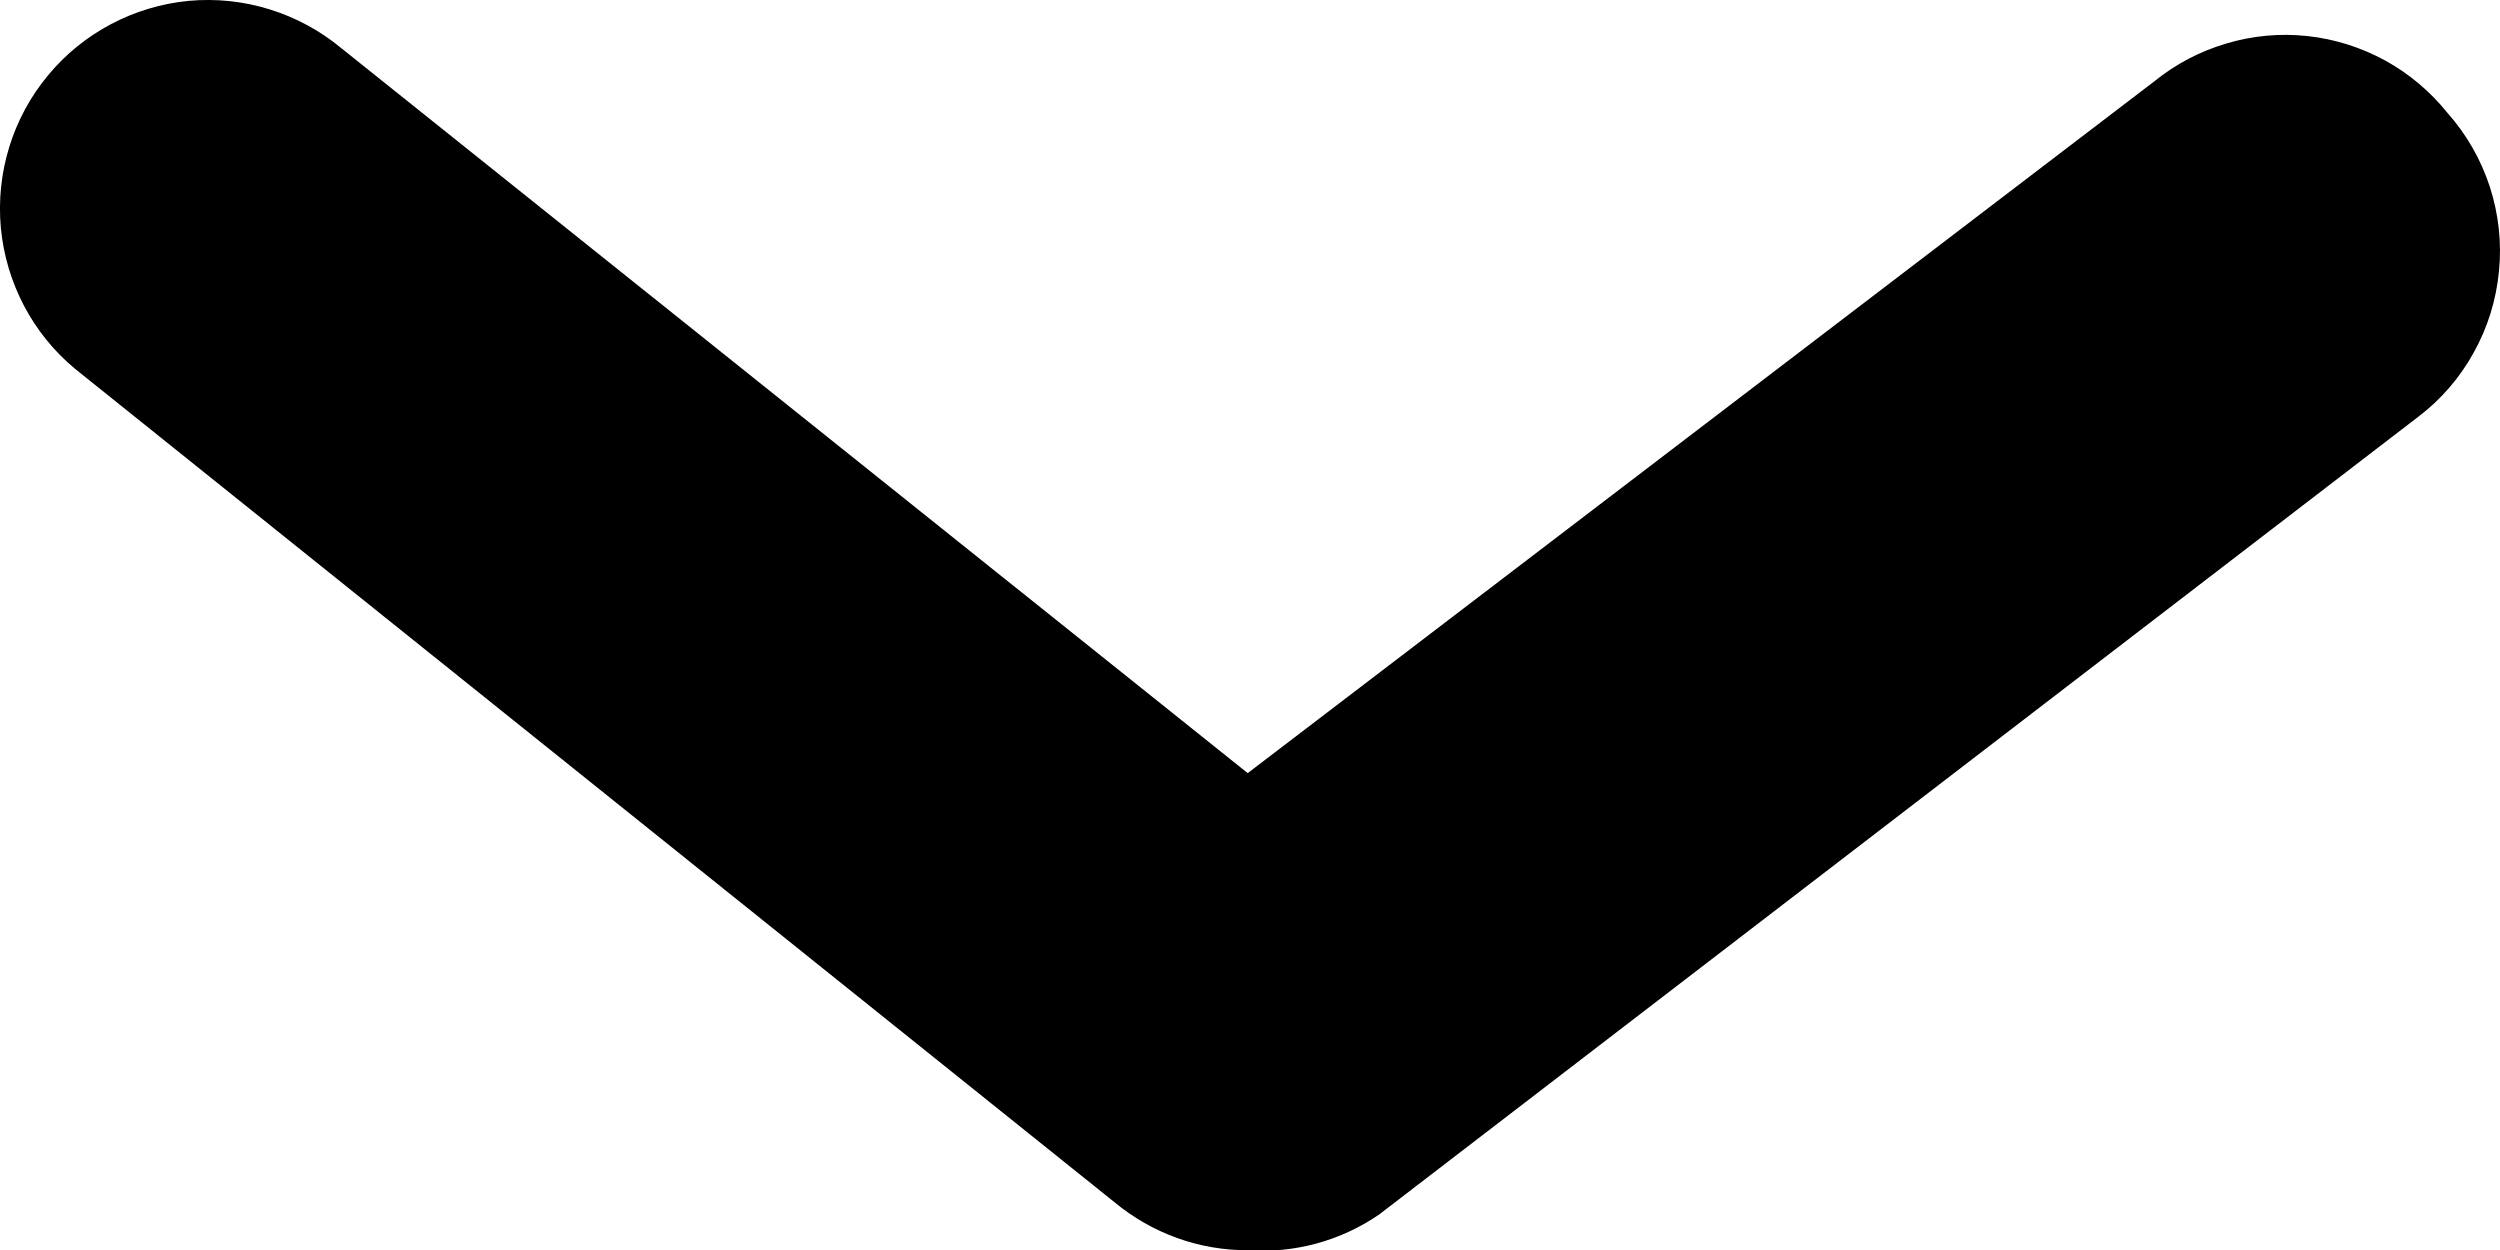 <svg width="12" height="6" viewBox="0 0 12 6" fill="none" xmlns="http://www.w3.org/2000/svg">
<path d="M5.989 6.001C5.756 6.002 5.53 5.92 5.35 5.771L0.361 1.771C0.157 1.602 0.029 1.358 0.004 1.093C-0.02 0.829 0.061 0.565 0.231 0.361C0.4 0.157 0.644 0.029 0.907 0.004C1.171 -0.02 1.434 0.062 1.638 0.231L5.989 3.711L10.34 0.391C10.442 0.308 10.56 0.246 10.686 0.209C10.812 0.171 10.944 0.159 11.075 0.173C11.206 0.187 11.332 0.227 11.448 0.29C11.563 0.353 11.665 0.439 11.747 0.541C11.839 0.644 11.908 0.765 11.951 0.896C11.993 1.026 12.009 1.165 11.995 1.302C11.982 1.439 11.941 1.572 11.874 1.692C11.808 1.812 11.717 1.918 11.607 2.001L6.618 5.831C6.433 5.957 6.212 6.017 5.989 6.001Z" fill="black"/>
</svg>
